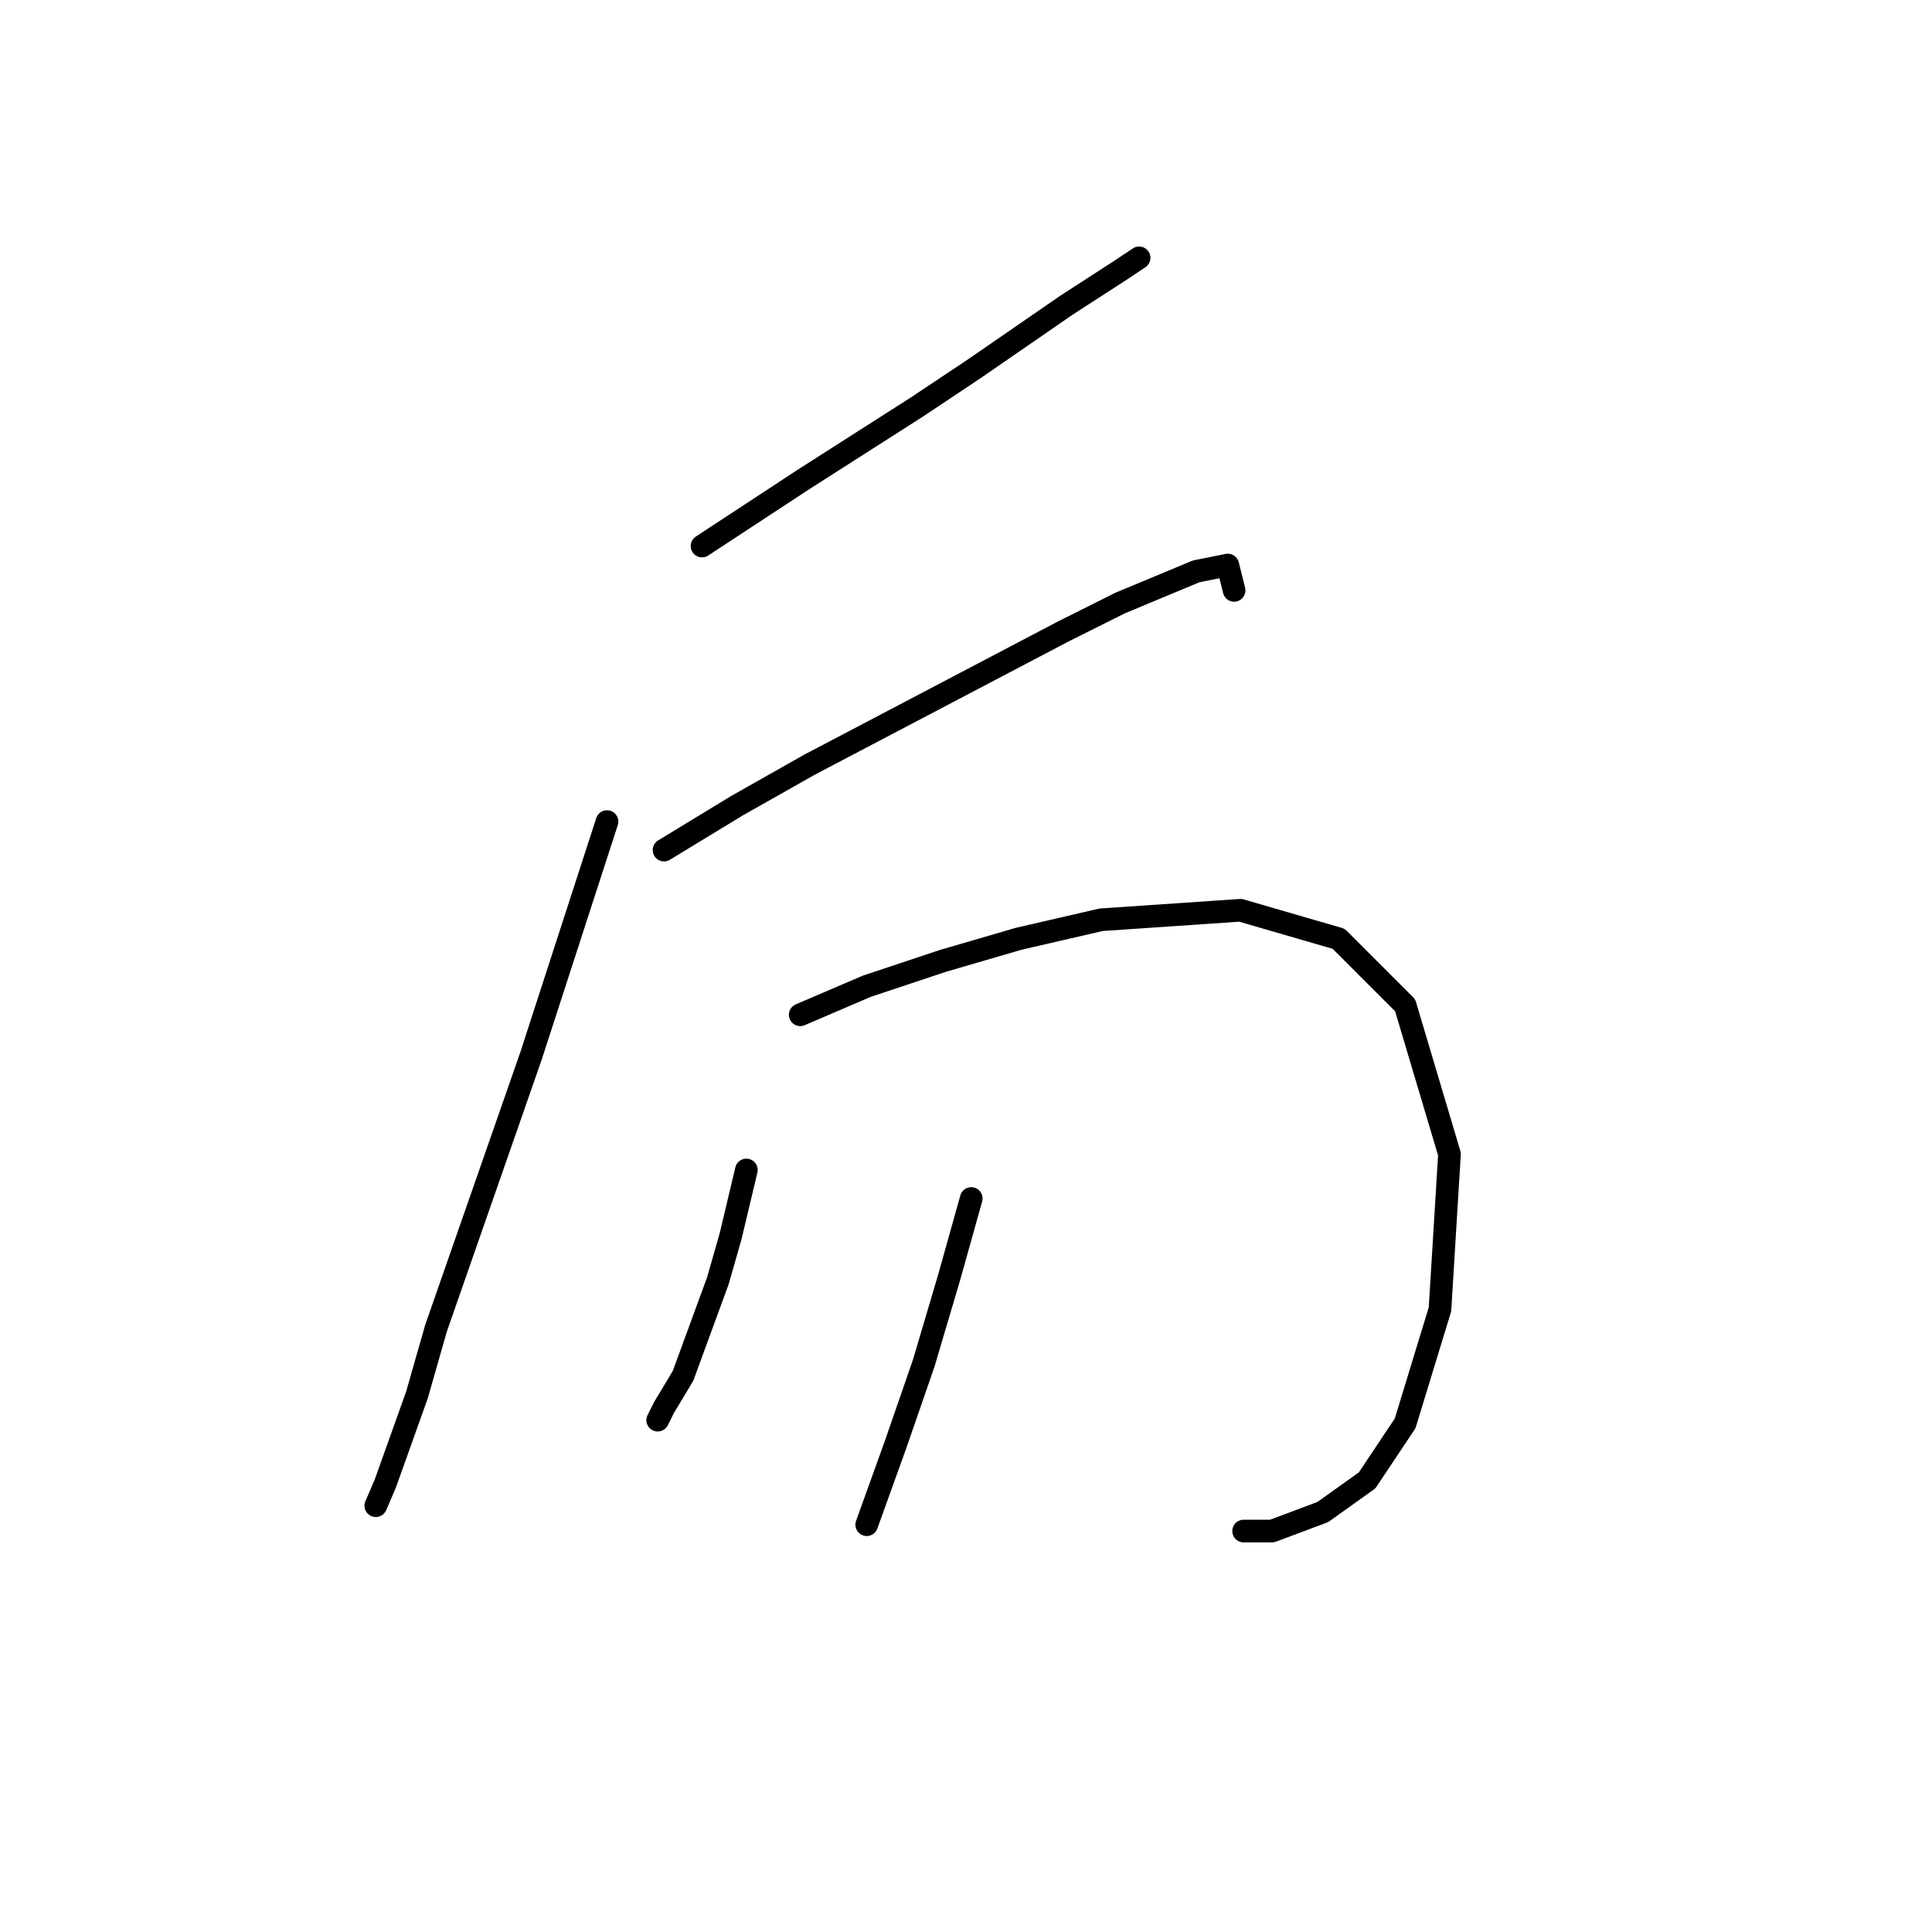 <?xml version="1.0" standalone="no"?>
    <svg width="256" height="256" xmlns="http://www.w3.org/2000/svg" version="1.1">
    <polyline stroke="black" stroke-width="3" stroke-linecap="round" fill="transparent" stroke-linejoin="round" points="93.023 72.353 106.452 63.54 121.56 53.888 129.114 48.852 141.284 40.459 148.419 35.842 150.937 34.164 150.937 34.164 " />
        <polyline stroke="black" stroke-width="3" stroke-linecap="round" fill="transparent" stroke-linejoin="round" points="80.433 108.864 70.361 139.92 57.771 176.011 55.253 184.824 51.056 196.575 49.797 199.512 49.797 199.512 " />
        <polyline stroke="black" stroke-width="3" stroke-linecap="round" fill="transparent" stroke-linejoin="round" points="87.987 112.641 97.639 106.766 107.291 101.31 140.865 83.684 148.419 79.907 158.491 75.711 162.687 74.871 163.527 78.229 163.527 78.229 " />
        <polyline stroke="black" stroke-width="3" stroke-linecap="round" fill="transparent" stroke-linejoin="round" points="106.032 134.464 114.845 130.687 124.917 127.33 134.989 124.392 145.901 121.874 164.366 120.615 177.376 124.392 186.189 133.205 192.064 152.929 190.805 173.493 186.189 188.601 181.153 196.155 175.277 200.352 168.563 202.87 164.786 202.87 164.786 202.87 " />
        <polyline stroke="black" stroke-width="3" stroke-linecap="round" fill="transparent" stroke-linejoin="round" points="98.898 155.028 96.8 163.841 95.121 169.716 90.505 182.306 87.987 186.503 87.147 188.181 87.147 188.181 " />
        <polyline stroke="black" stroke-width="3" stroke-linecap="round" fill="transparent" stroke-linejoin="round" points="128.694 158.805 125.757 169.296 122.399 180.627 118.622 191.539 114.845 202.03 114.845 202.03 " />
        </svg>